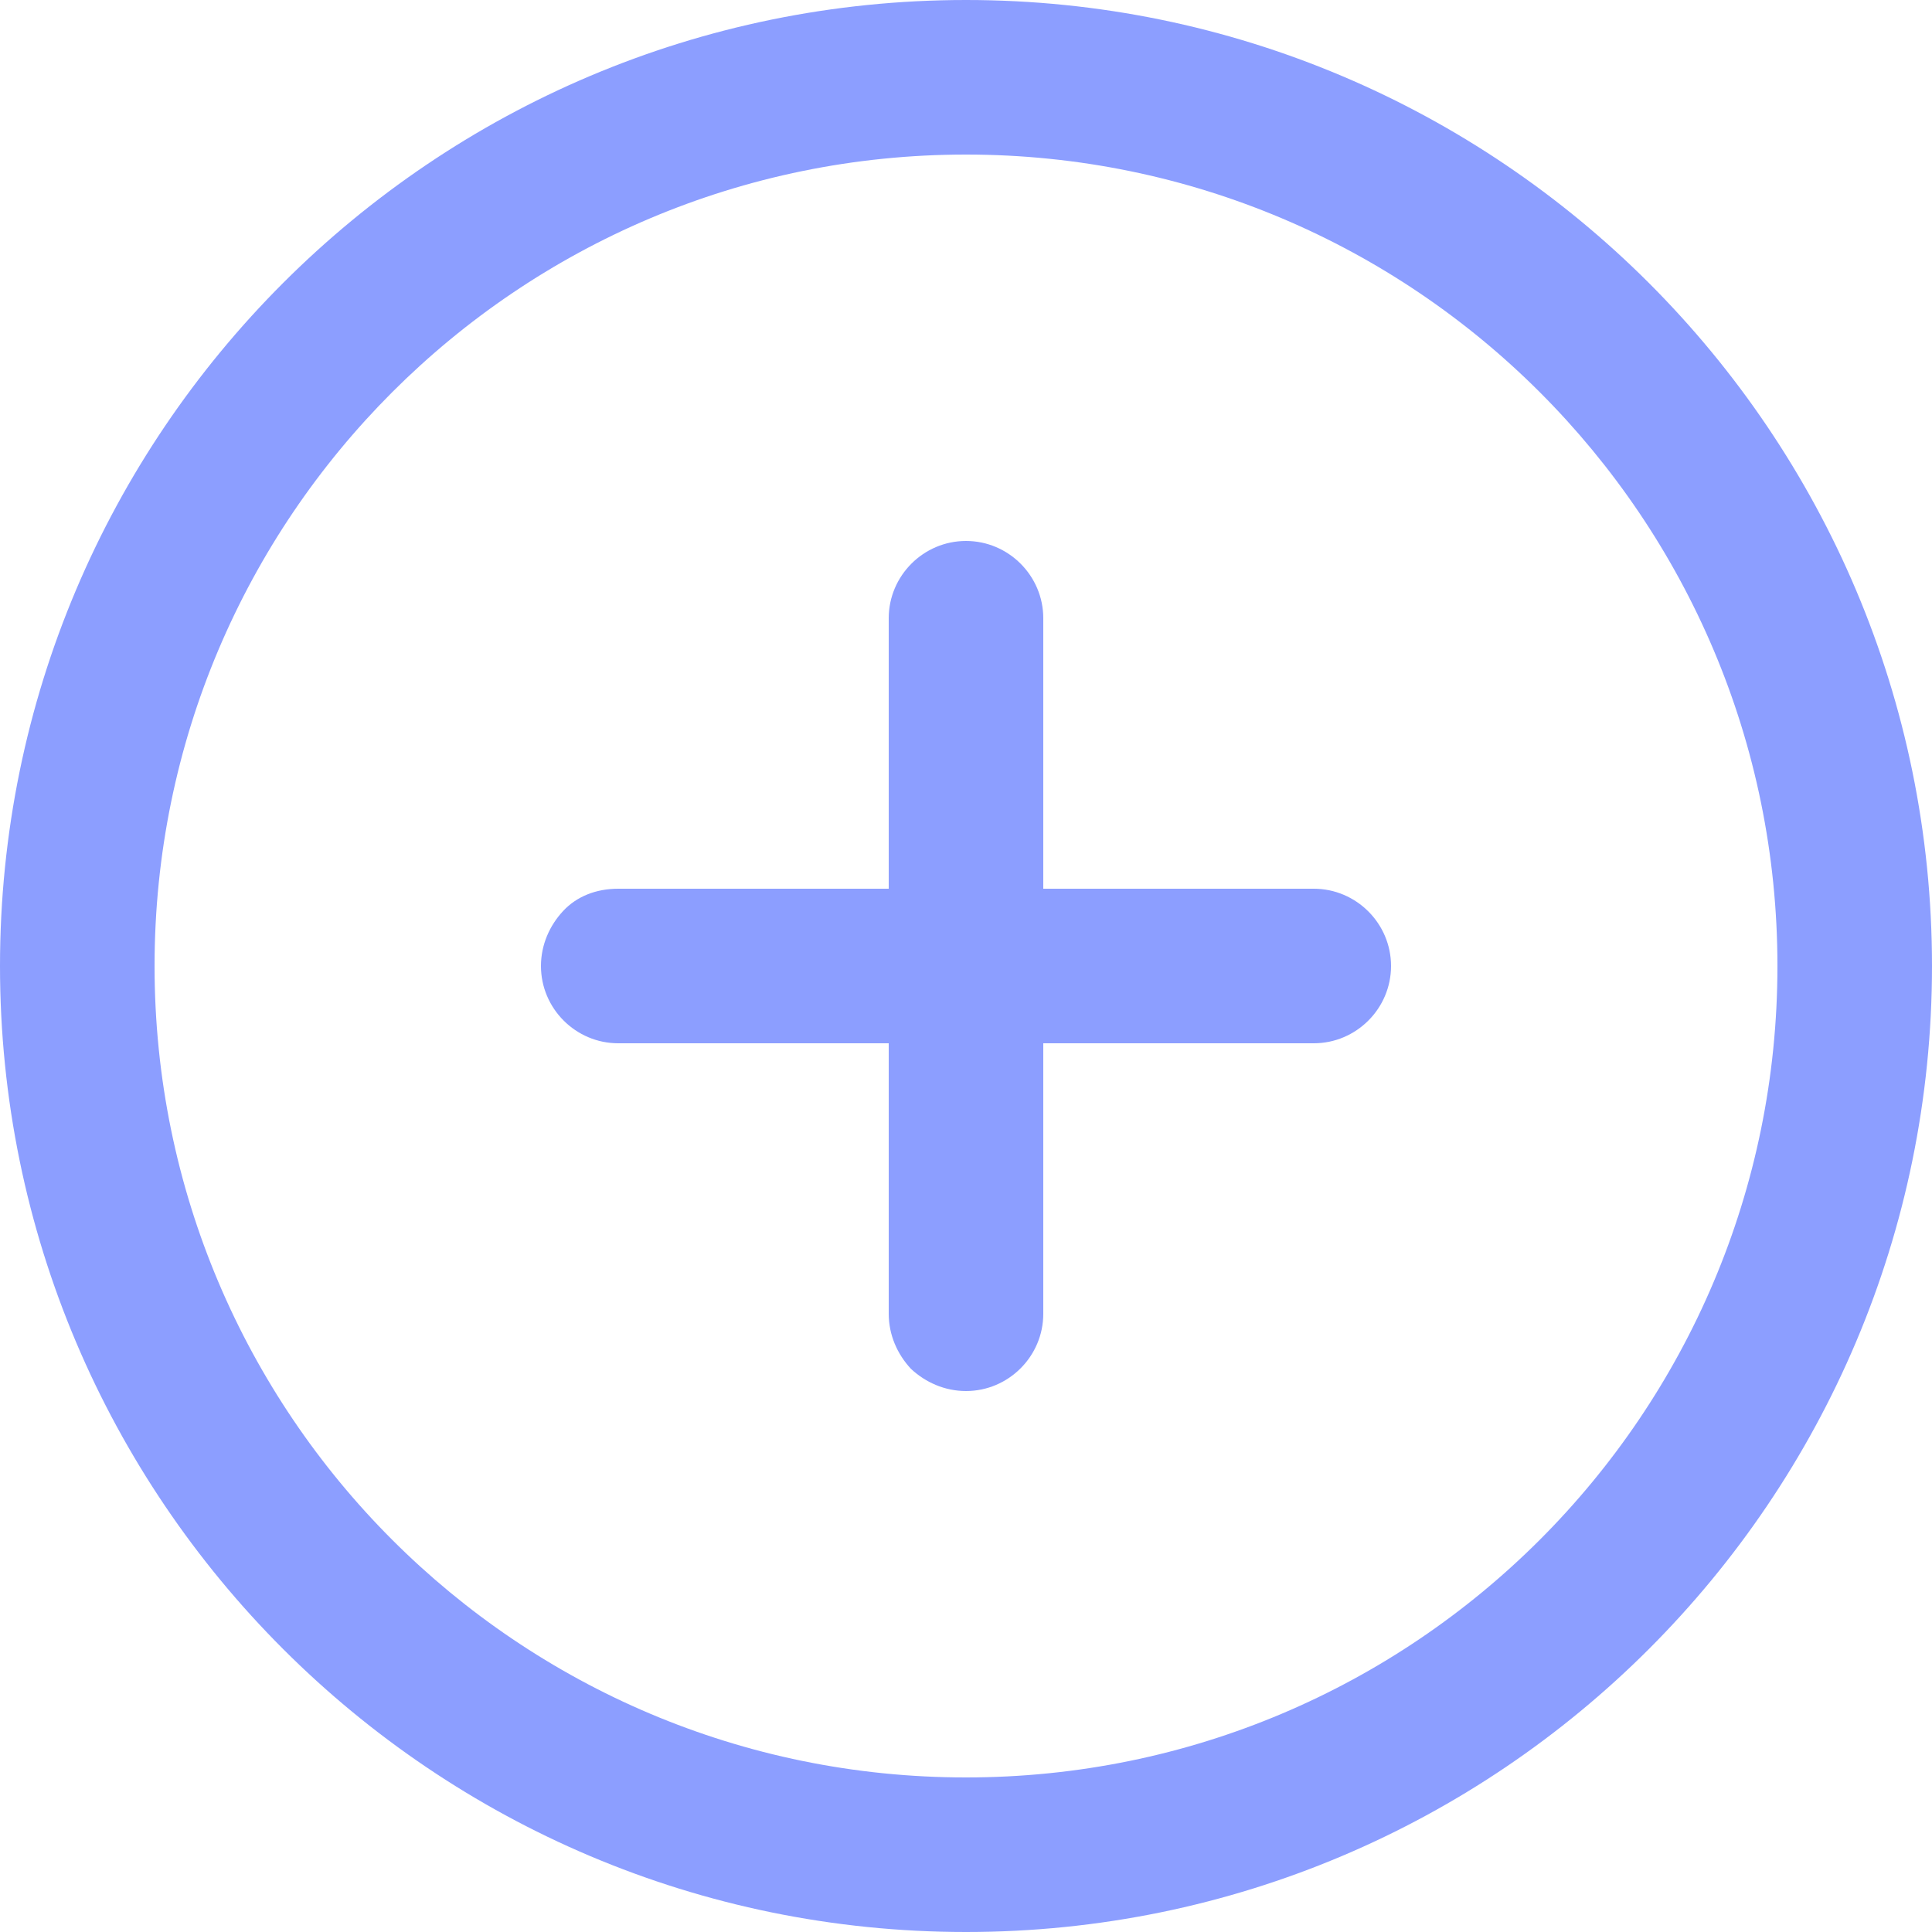 <?xml version="1.0" standalone="no"?><!DOCTYPE svg PUBLIC "-//W3C//DTD SVG 1.1//EN" "http://www.w3.org/Graphics/SVG/1.1/DTD/svg11.dtd"><svg t="1744554534404" class="icon" viewBox="0 0 1024 1024" version="1.1" xmlns="http://www.w3.org/2000/svg" p-id="2622" xmlns:xlink="http://www.w3.org/1999/xlink" width="200" height="200"><path d="M512 0C229.376 0 0 229.376 0 512s229.376 512 512 512 512-229.376 512-512S794.624 0 512 0z m0 942.08c-237.568 0-430.08-192.512-430.08-430.08s192.512-430.08 430.08-430.08 430.08 192.512 430.08 430.08-192.512 430.08-430.08 430.08z" p-id="2623" fill="#8c9eff"></path><path d="M737.28 512c0 22.528-18.432 40.96-40.96 40.96h-143.36v143.36c0 22.528-18.432 40.96-40.96 40.96-11.264 0-21.504-4.608-29.184-11.776-7.168-7.68-11.776-17.92-11.776-29.184v-143.36H327.68c-22.528 0-40.96-18.432-40.96-40.96 0-11.264 4.608-21.504 11.776-29.184S315.904 471.04 327.68 471.04h143.36V327.68c0-22.528 18.432-40.96 40.96-40.96s40.96 18.432 40.96 40.96v143.36h143.36c22.528 0 40.96 18.432 40.96 40.96z" p-id="2624" fill="#8c9eff"></path></svg>